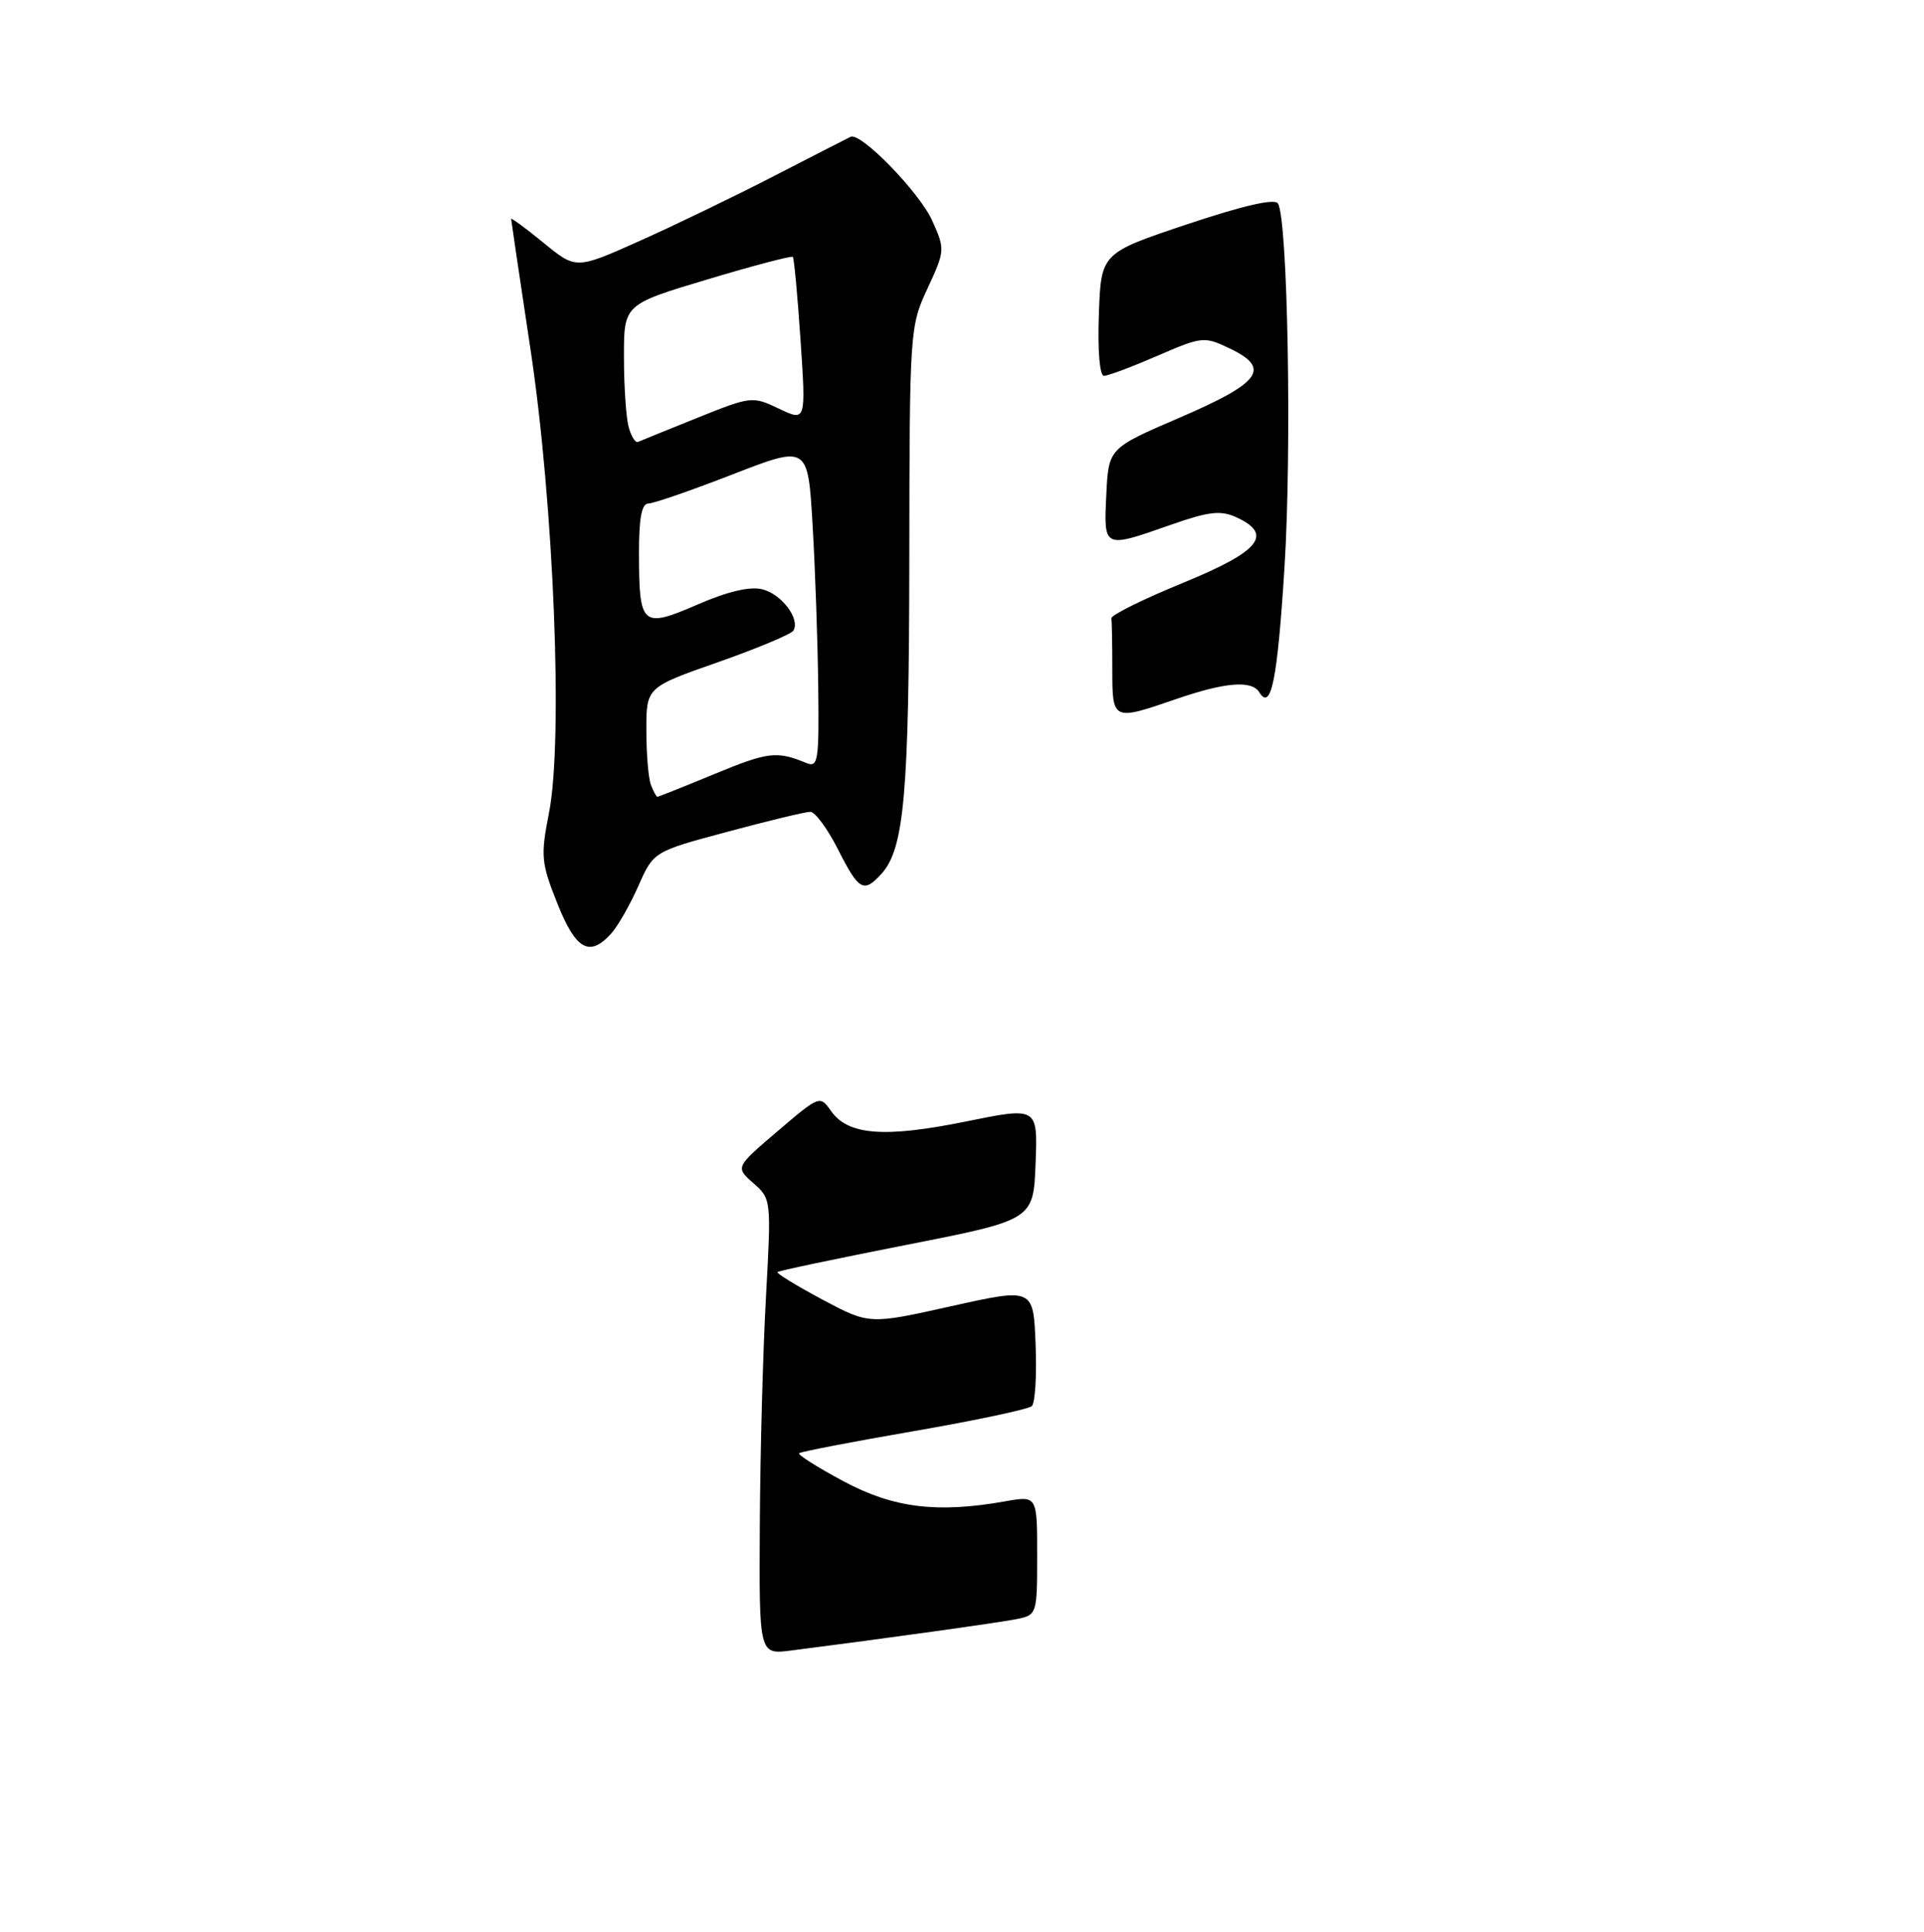 <?xml version="1.0" encoding="UTF-8" standalone="no"?>
<!DOCTYPE svg PUBLIC "-//W3C//DTD SVG 1.1//EN" "http://www.w3.org/Graphics/SVG/1.1/DTD/svg11.dtd" >
<svg xmlns="http://www.w3.org/2000/svg" xmlns:xlink="http://www.w3.org/1999/xlink" version="1.1" viewBox="0 0 256 257">
 <g >
 <path fill="currentColor"
d=" M 81.31 124.21 C 82.20 123.23 83.83 120.37 84.94 117.86 C 86.96 113.29 86.96 113.29 96.81 110.65 C 102.23 109.19 107.18 108.00 107.82 108.00 C 108.45 108.00 110.11 110.25 111.50 113.00 C 114.28 118.49 114.92 118.85 117.29 116.24 C 120.31 112.89 120.95 105.68 120.99 74.50 C 121.02 43.96 121.06 43.42 123.41 38.38 C 125.74 33.36 125.76 33.17 124.05 29.38 C 122.36 25.60 114.54 17.56 113.18 18.20 C 112.81 18.38 108.22 20.72 103.00 23.41 C 97.78 26.10 89.71 30.00 85.07 32.07 C 76.64 35.84 76.64 35.84 72.32 32.30 C 69.94 30.35 68.00 28.93 68.01 29.13 C 68.02 29.33 69.18 37.15 70.59 46.50 C 73.70 67.16 74.95 98.47 73.05 108.13 C 71.92 113.88 72.00 114.77 74.15 120.17 C 76.61 126.36 78.43 127.39 81.31 124.21 Z  M 101.10 202.81 C 101.15 193.29 101.52 179.65 101.92 172.50 C 102.63 159.61 102.62 159.48 100.24 157.40 C 97.84 155.29 97.84 155.29 103.46 150.49 C 109.04 145.73 109.10 145.70 110.57 147.80 C 112.83 151.02 117.66 151.40 128.42 149.22 C 138.08 147.25 138.08 147.25 137.79 154.77 C 137.50 162.29 137.50 162.29 120.62 165.61 C 111.33 167.44 103.60 169.06 103.44 169.23 C 103.28 169.39 105.95 171.03 109.39 172.87 C 115.65 176.21 115.65 176.21 126.57 173.77 C 137.50 171.34 137.50 171.34 137.79 178.83 C 137.96 182.94 137.73 186.65 137.29 187.06 C 136.86 187.47 129.80 188.97 121.60 190.39 C 113.41 191.80 106.54 193.13 106.33 193.33 C 106.13 193.54 108.78 195.21 112.23 197.06 C 118.88 200.62 124.68 201.34 133.75 199.73 C 138.00 198.98 138.00 198.98 138.00 206.91 C 138.00 214.76 137.97 214.85 135.25 215.40 C 132.84 215.88 117.78 217.98 105.25 219.58 C 101.00 220.12 101.00 220.12 101.10 202.81 Z  M 148.00 89.00 C 148.00 85.70 147.94 82.66 147.88 82.25 C 147.81 81.84 152.08 79.72 157.38 77.55 C 167.67 73.34 169.49 71.09 164.47 68.80 C 162.40 67.86 160.82 68.05 155.72 69.84 C 146.80 72.97 146.86 73.00 147.20 65.82 C 147.50 59.63 147.50 59.63 156.99 55.55 C 167.77 50.91 169.16 49.00 163.63 46.36 C 160.22 44.73 159.95 44.76 153.99 47.34 C 150.62 48.80 147.43 50.00 146.89 50.00 C 146.32 50.00 146.04 46.67 146.21 41.84 C 146.50 33.67 146.50 33.67 157.95 29.84 C 165.42 27.34 169.62 26.38 170.04 27.07 C 171.35 29.18 171.89 59.87 170.91 75.49 C 169.96 90.55 169.13 94.64 167.55 92.09 C 166.55 90.47 163.00 90.76 156.50 93.00 C 148.02 95.92 148.00 95.91 148.00 89.00 Z  M 86.61 104.42 C 86.27 103.55 86.00 100.27 86.00 97.14 C 86.00 91.44 86.00 91.44 95.52 88.10 C 100.75 86.26 105.27 84.37 105.56 83.90 C 106.51 82.37 104.01 79.04 101.44 78.40 C 99.79 77.98 96.83 78.68 92.80 80.43 C 85.43 83.62 85.04 83.29 85.02 73.75 C 85.00 69.01 85.37 67.00 86.25 66.99 C 86.94 66.99 92.00 65.24 97.50 63.10 C 107.50 59.22 107.50 59.22 108.12 69.86 C 108.47 75.71 108.80 85.39 108.87 91.36 C 108.99 101.33 108.86 102.16 107.25 101.49 C 103.35 99.89 102.21 100.02 95.11 102.95 C 91.05 104.63 87.61 106.00 87.47 106.00 C 87.33 106.00 86.94 105.29 86.61 104.42 Z  M 83.64 56.79 C 83.30 55.53 83.02 51.35 83.02 47.50 C 83.01 40.50 83.01 40.50 94.10 37.18 C 100.20 35.35 105.32 34.00 105.49 34.18 C 105.66 34.35 106.12 39.36 106.52 45.29 C 107.24 56.08 107.24 56.08 103.65 54.37 C 100.13 52.69 99.94 52.71 92.80 55.58 C 88.80 57.19 85.24 58.63 84.89 58.79 C 84.54 58.95 83.98 58.05 83.64 56.79 Z "/>
</g>
</svg>